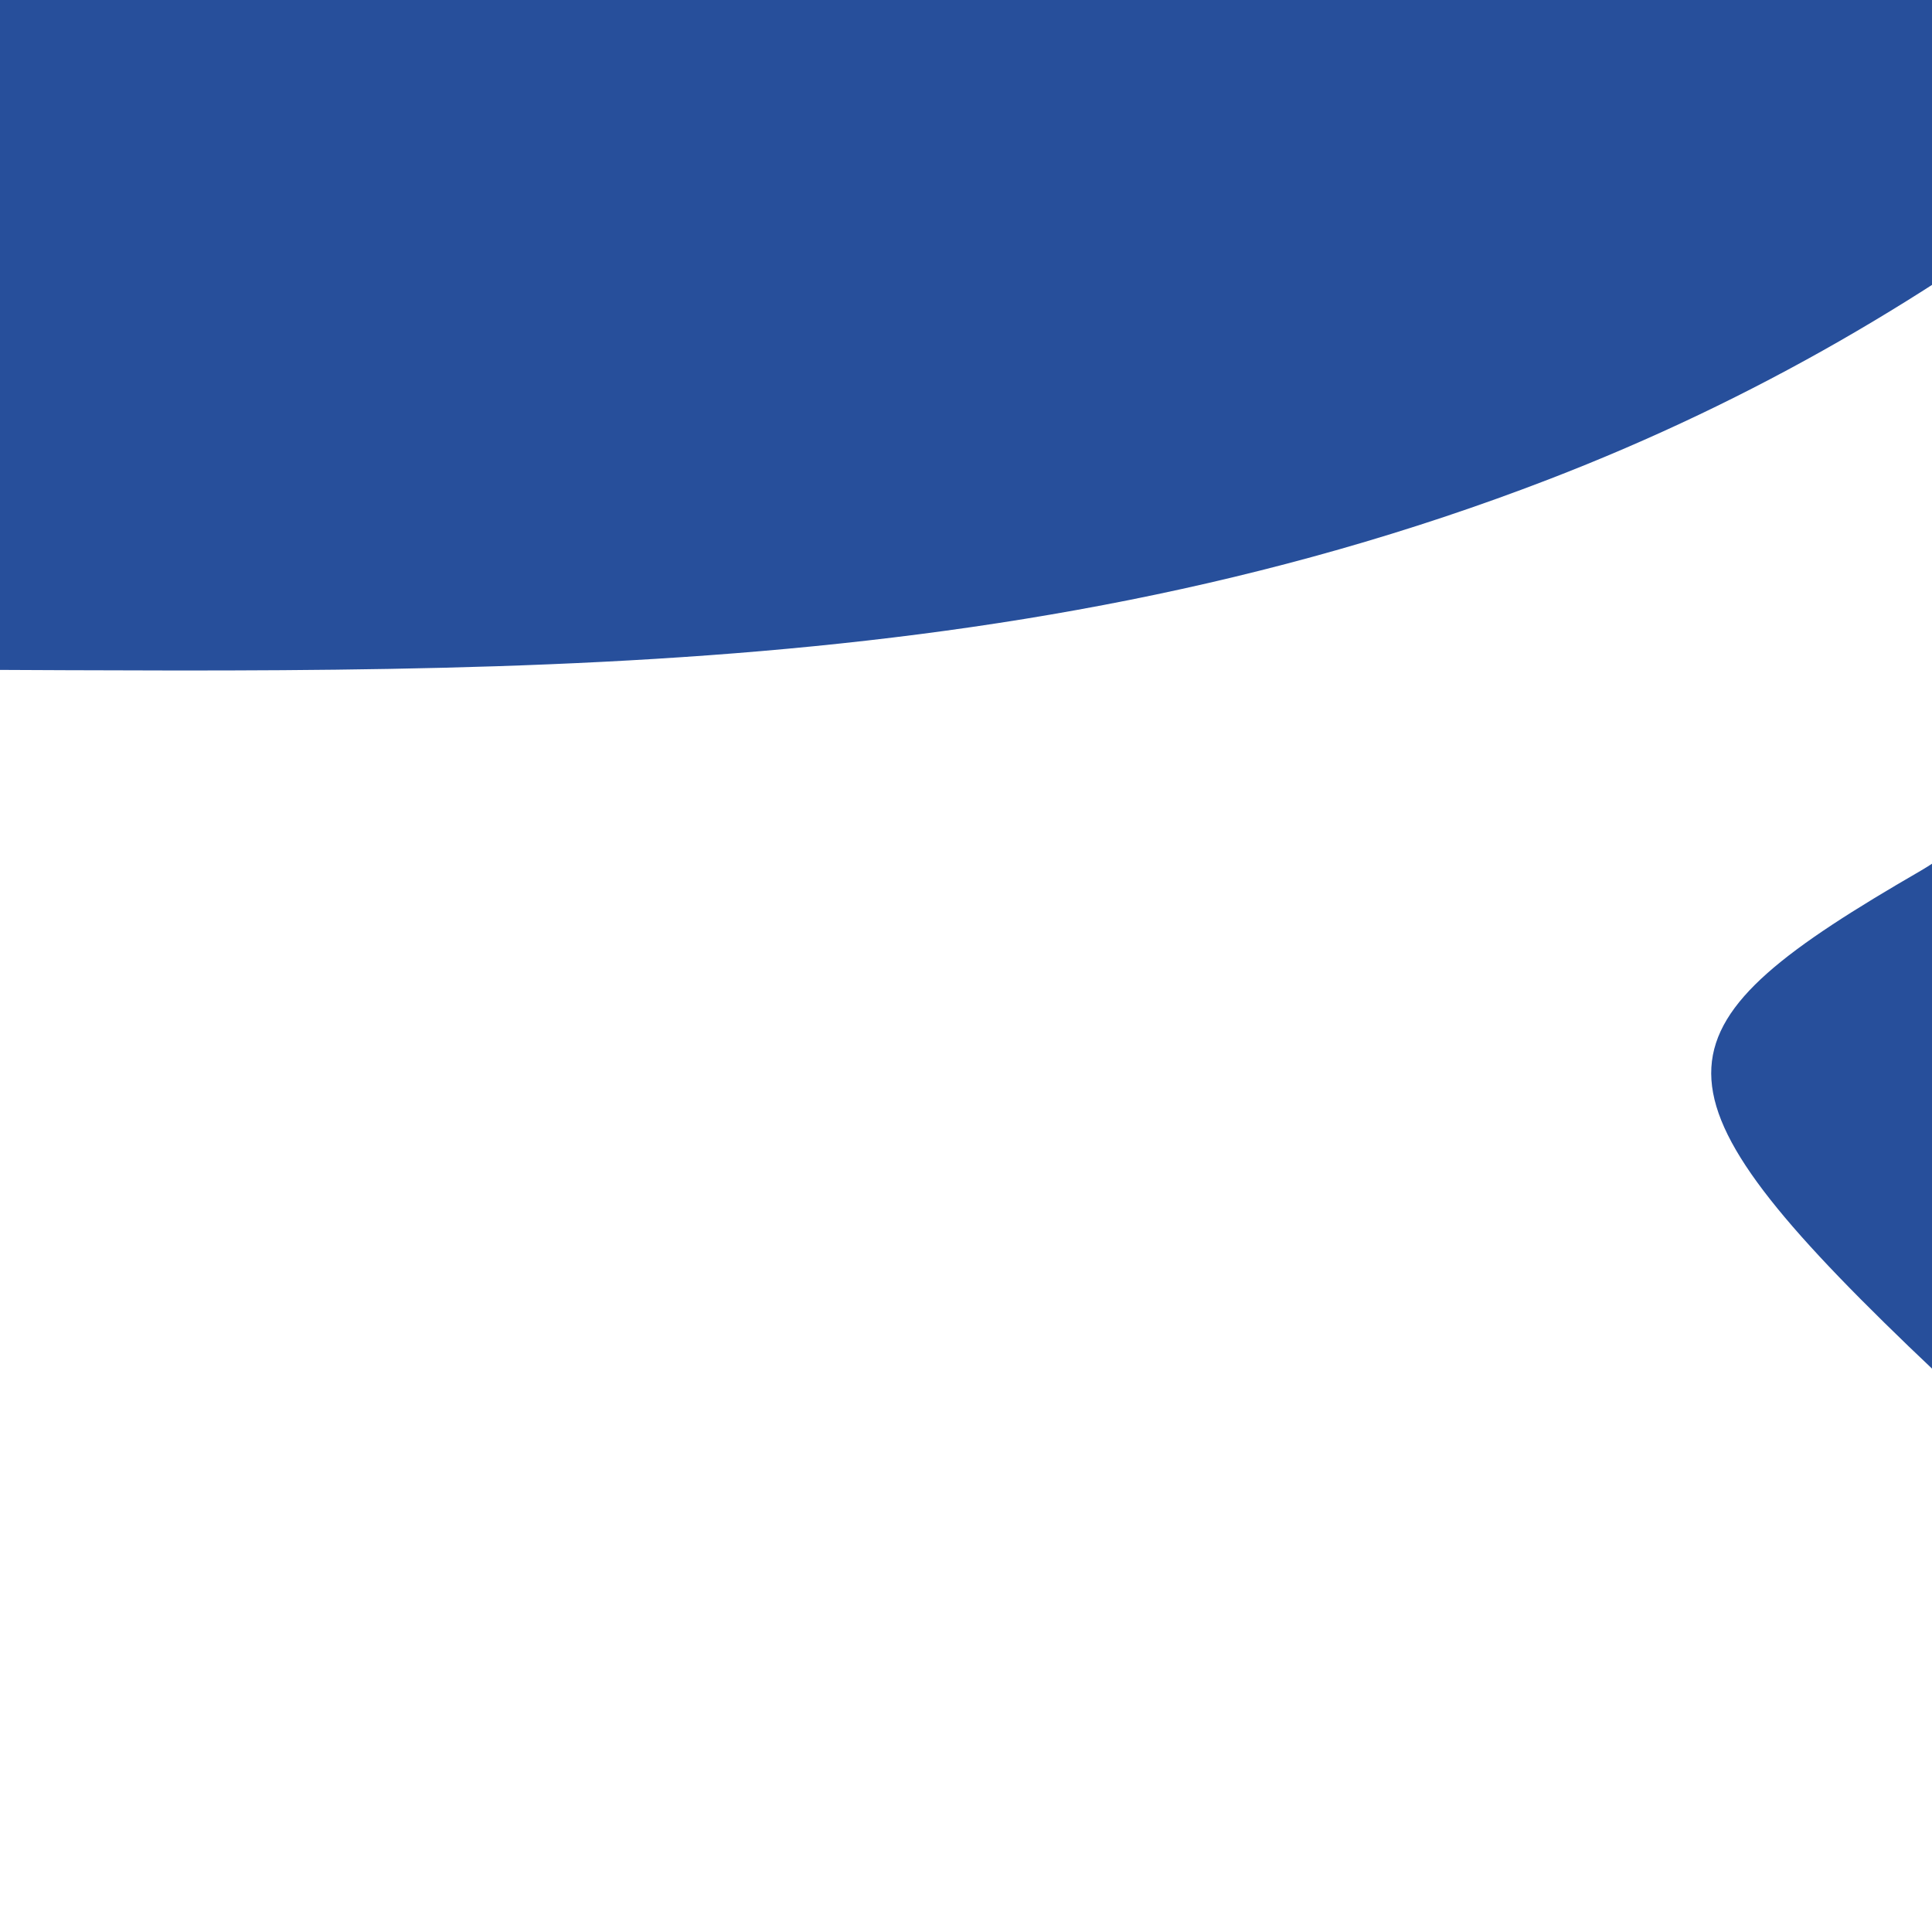 <?xml version="1.0" encoding="UTF-8"?>
<!DOCTYPE svg PUBLIC "-//W3C//DTD SVG 1.1//EN" "http://www.w3.org/Graphics/SVG/1.1/DTD/svg11.dtd">
<!-- Creator: CorelDRAW 2019 (64-Bit) -->
<svg xmlns="http://www.w3.org/2000/svg" xml:space="preserve" width="254mm" height="254mm" version="1.1" style="shape-rendering:geometricPrecision; text-rendering:geometricPrecision; image-rendering:optimizeQuality; fill-rule:evenodd; clip-rule:evenodd"
viewBox="0 0 25400 25400"
 xmlns:xlink="http://www.w3.org/1999/xlink"
 xmlns:xodm="http://www.corel.com/coreldraw/odm/2003">
 <defs>
  <style type="text/css">
   <![CDATA[
    .fil0 {fill:#274F9B}
   ]]>
  </style>
 </defs>
 <g id="Слой_x0020_1">
  <path class="fil0" d="M-1148.29 2738.87c-821.64,1480.55 -265.85,5913.82 -837.33,6061.72 7681.01,6.78 15003.03,331.09 22346.08,-2498.2 5465.59,-2105.9 9339.39,-5535.69 13260.07,-9775.91 -1878.17,-500.17 -3959.72,-438.3 -5982.14,-257.06 -4542.42,407.09 -8173.71,1177.78 -12792.23,1177.78 -4584.92,0 -8399.04,-606.06 -12783.16,-105.83 -2284.57,260.67 -2189.46,3556.22 -3211.29,5397.5z"/>
  <path class="fil0" d="M31272.06 17322.18c-1178.32,-2651.36 -1716.61,-5519.03 -2392.79,-8313.12 -788.72,22.87 -2705.3,1904.45 -3629.13,2439.37 -3513.65,2034.52 -3770.53,2769.84 -152.7,6256.27 1699.85,1638.12 4862.37,4368.31 7009.75,5591.86 445.31,171.1 402.01,-496.88 347.18,-629.79 -594.47,-1441.12 -345.83,-3462.4 -1182.31,-5344.59z"/>
 </g>
</svg>
